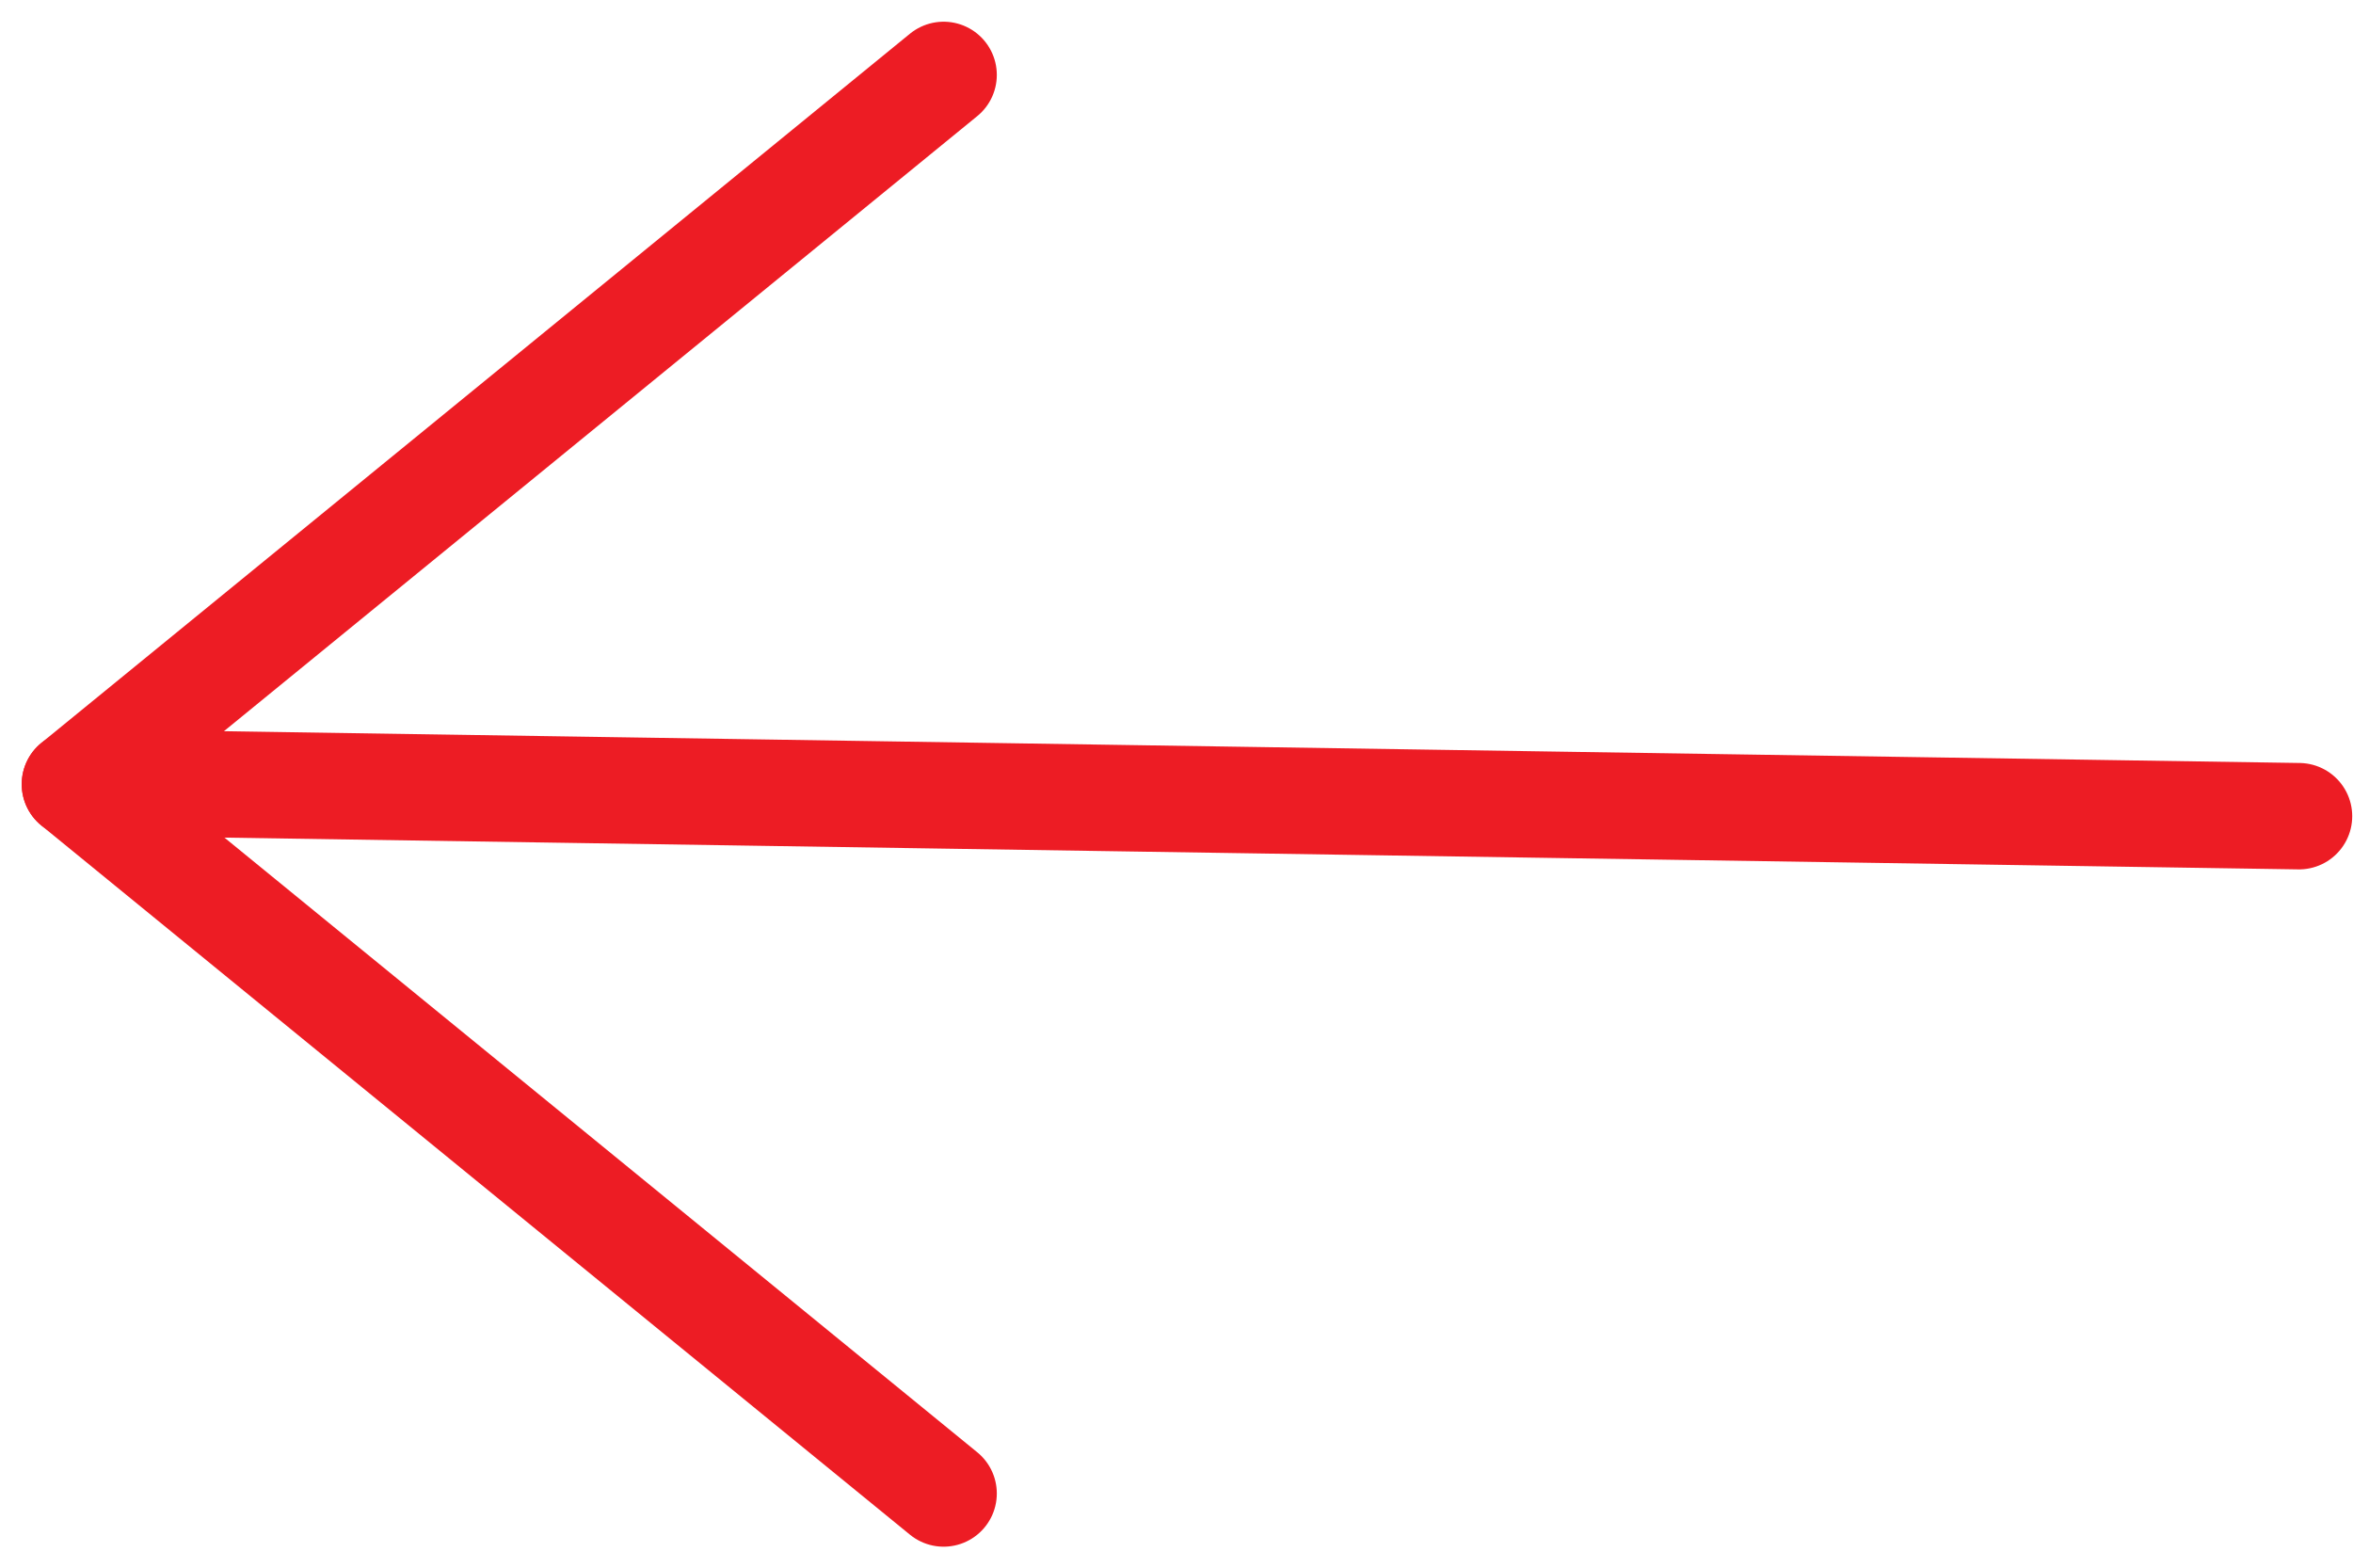 <svg xmlns="http://www.w3.org/2000/svg" width="33.17" height="22.109" viewBox="0 0 33.17 22.109">
  <g id="Group_16417" data-name="Group 16417" transform="translate(-724.444 -548.444)">
    <g id="Group_16416" data-name="Group 16416" transform="translate(725.5 549.5)">
      <line id="Line_9" data-name="Line 9" x1="12.246" y1="9.999" transform="translate(0 9.999)" fill="none" stroke="#ed1c24" stroke-linecap="round" stroke-width="1.5"/>
      <line id="Line_10" data-name="Line 10" y1="9.999" x2="12.246" fill="none" stroke="#ed1c24" stroke-linecap="round" stroke-width="1.5"/>
    </g>
    <line id="Line_11" data-name="Line 11" x2="29.437" y2="0.451" transform="translate(727.416 559.499)" fill="none" stroke="#ed1c24" stroke-linecap="round" stroke-width="1.5"/>
  </g>
</svg>
